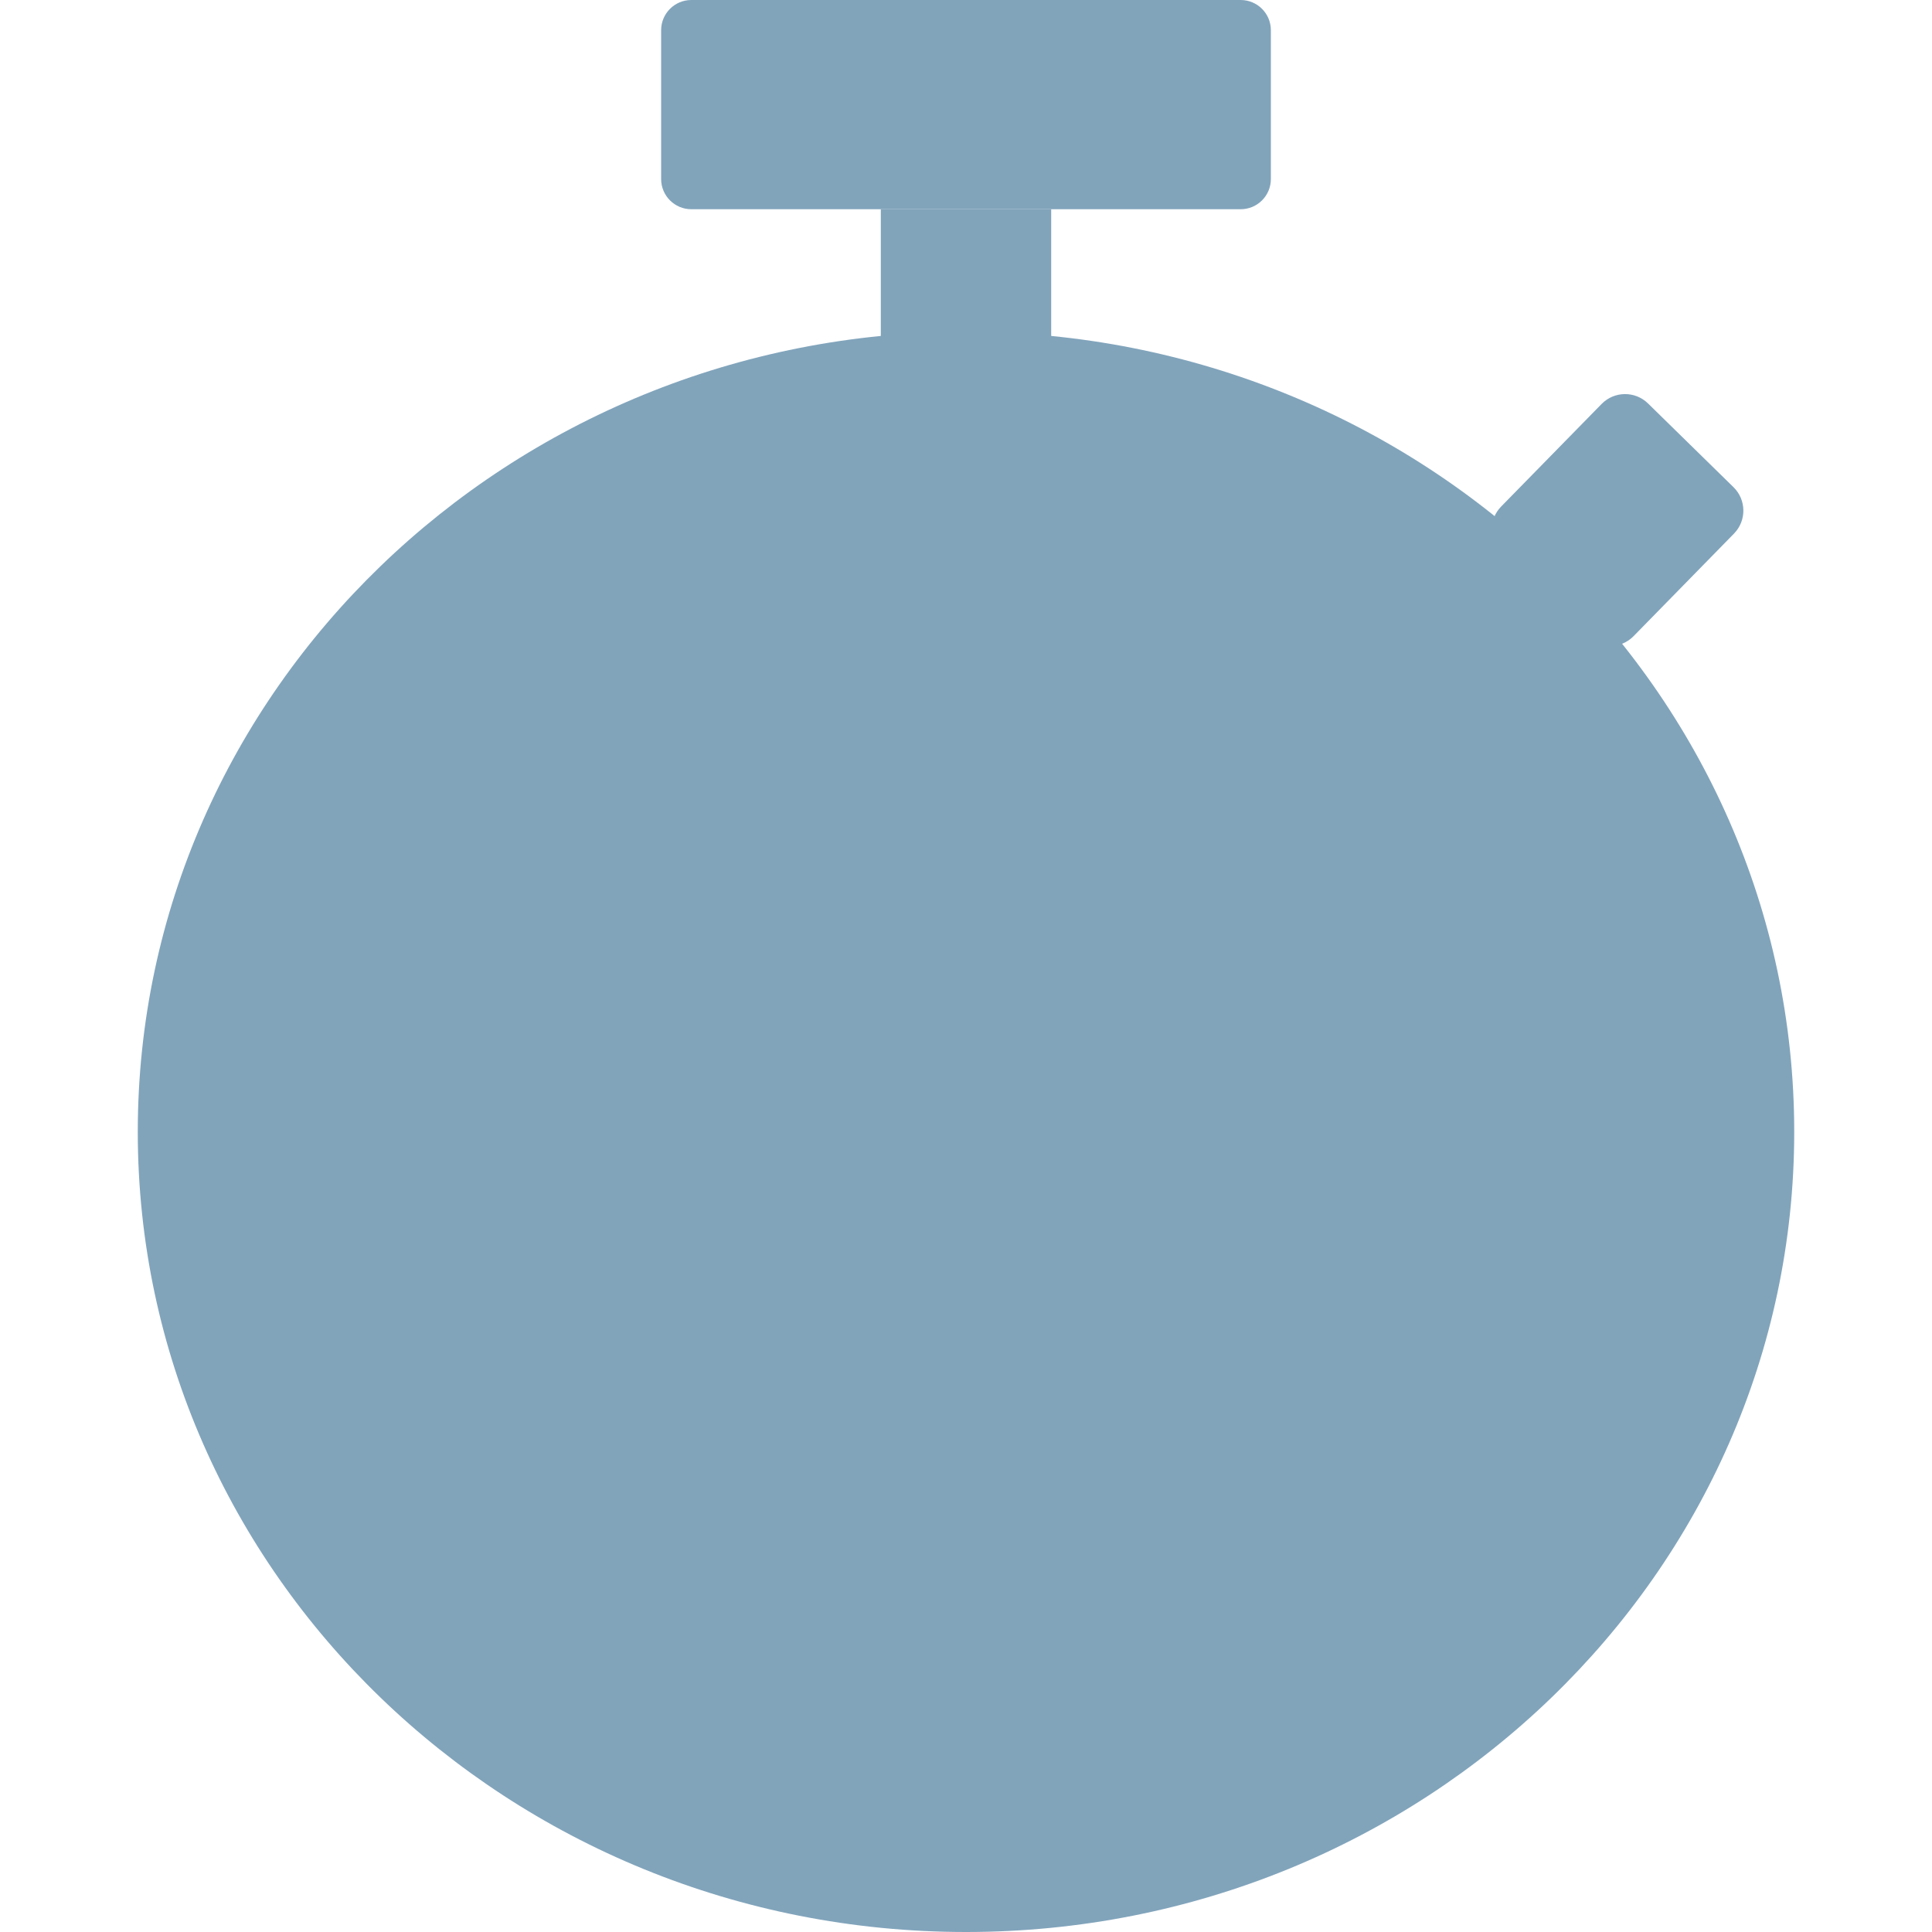 <?xml version="1.0" encoding="UTF-8" standalone="no"?>
<!DOCTYPE svg PUBLIC "-//W3C//DTD SVG 1.1//EN" "http://www.w3.org/Graphics/SVG/1.1/DTD/svg11.dtd">
<svg version="1.1" xmlns="http://www.w3.org/2000/svg" xmlns:xlink="http://www.w3.org/1999/xlink" preserveAspectRatio="xMidYMid meet" viewBox="0 0 640 640" width="640" height="640"><defs><path d="M410.99 0C416.51 0 420.99 4.48 420.99 10C420.99 21.86 420.99 47.45 420.99 59.31C420.99 64.83 416.51 69.31 410.99 69.31C372.59 69.31 267.41 69.31 229.01 69.31C223.49 69.31 219.01 64.83 219.01 59.31C219.01 47.45 219.01 21.86 219.01 10C219.01 4.48 223.49 0 229.01 0C267.41 0 372.59 0 410.99 0Z" id="erkVrxrQ"></path><path d="M594.36 374.95C594.36 521.24 471.42 640 320 640C168.58 640 45.64 521.24 45.64 374.95C45.64 228.67 168.58 109.9 320 109.9C471.42 109.9 594.36 228.67 594.36 374.95Z" id="d1aSyICZuT"></path><path d="M291.78 69.31L348.22 69.31L348.22 142.57L291.78 142.57L291.78 69.31Z" id="azxrkhDdA"></path><path d="M574.24 161.38C578.54 165.58 578.61 172.47 574.41 176.76C566.23 185.11 549.31 202.39 541.14 210.74C536.93 215.03 530.05 215.1 525.76 210.9C518.54 203.83 504.66 190.24 497.44 183.17C493.15 178.97 493.07 172.08 497.28 167.79C505.45 159.44 522.37 142.16 530.55 133.82C534.75 129.52 541.64 129.45 545.93 133.65C553.15 140.72 567.03 154.31 574.24 161.38Z" id="be2HmtcnP"></path></defs><g><g><g><use xlink:href="#erkVrxrQ" opacity="1" fill="#81a4bb" fill-opacity="1"></use><g><use xlink:href="#erkVrxrQ" opacity="1" fill-opacity="0" stroke="#81a4bb" stroke-width="0" stroke-opacity="1"></use></g></g><g><use xlink:href="#d1aSyICZuT" opacity="1" fill="#81a4bb" fill-opacity="1"></use><g><use xlink:href="#d1aSyICZuT" opacity="1" fill-opacity="0" stroke="#27acd4" stroke-width="0" stroke-opacity="1"></use></g></g><g><use xlink:href="#azxrkhDdA" opacity="1" fill="#81a4bb" fill-opacity="1"></use></g><g><use xlink:href="#be2HmtcnP" opacity="1" fill="#81a4bb" fill-opacity="1"></use></g></g></g></svg>